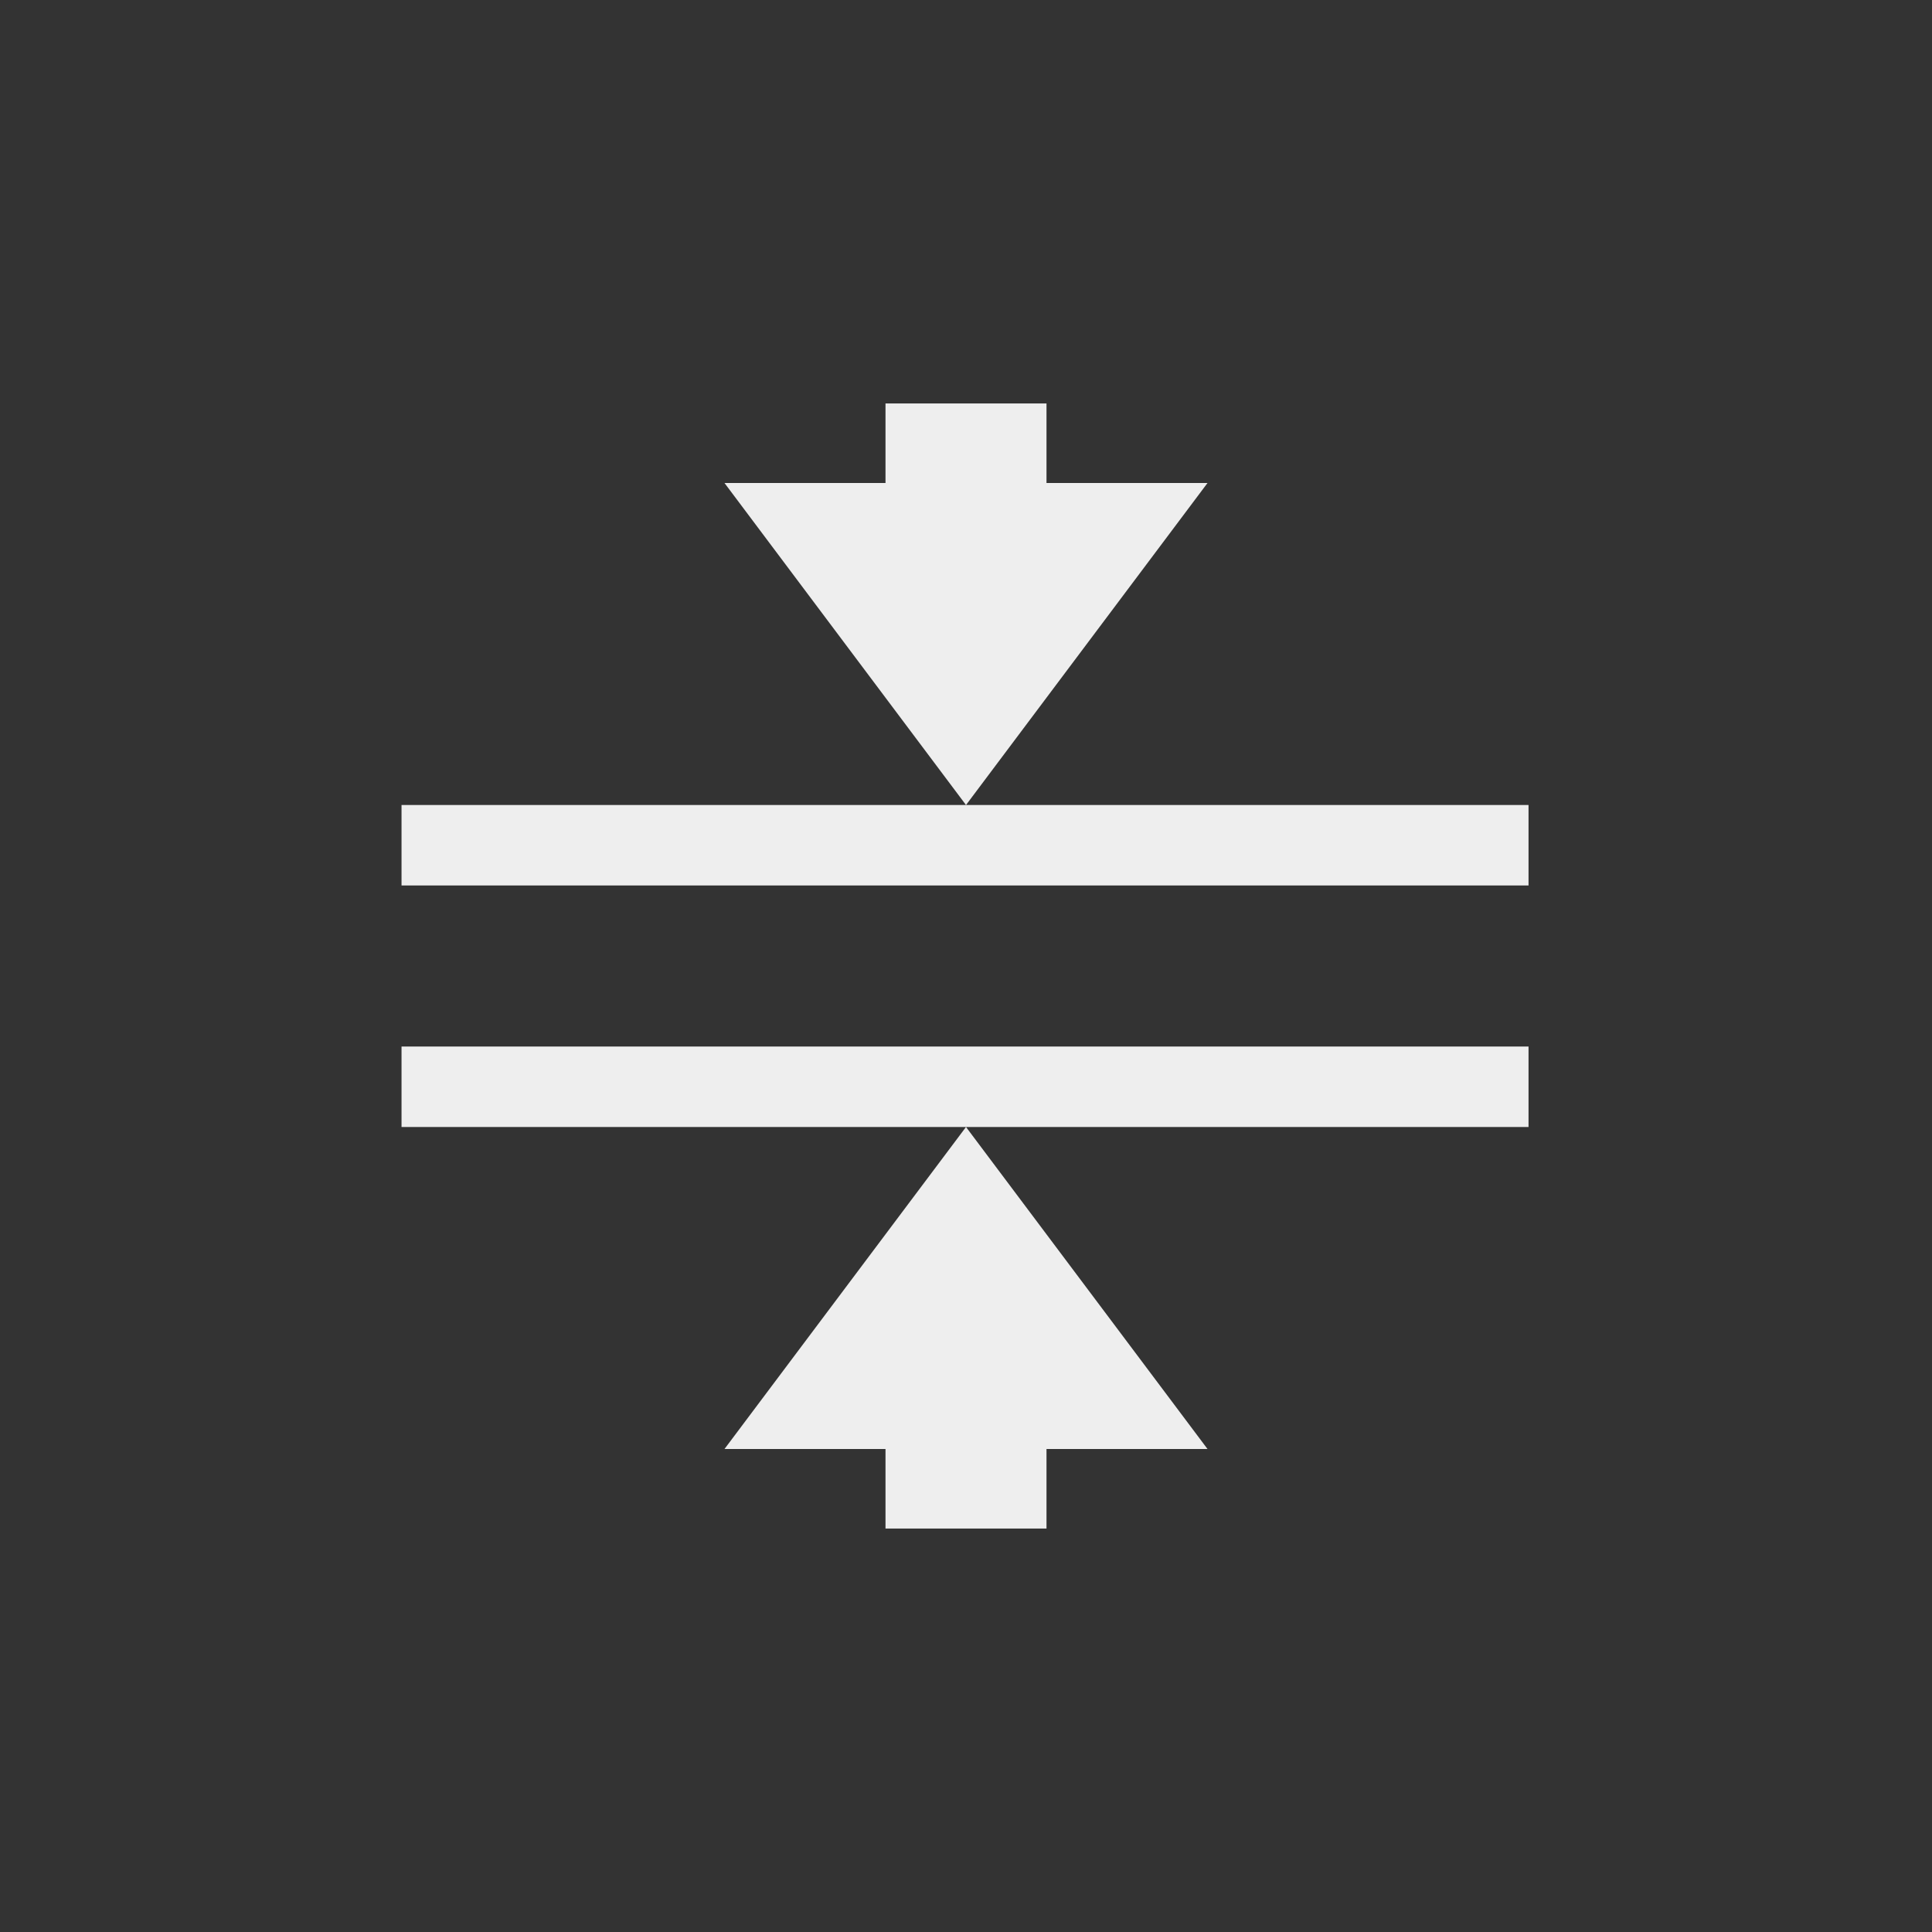 <?xml version="1.0" encoding="UTF-8"?>
<svg xmlns="http://www.w3.org/2000/svg" xmlns:xlink="http://www.w3.org/1999/xlink" width="24px" height="24px" viewBox="0 0 24 24" version="1.1">
<rect x="0" y="0" width="24" height="24" fill="#333333" stroke="none"/>
<g id="surface1">
<defs>
  <style id="current-color-scheme" type="text/css">
   .ColorScheme-Text { color:#eeeeee; } .ColorScheme-Highlight { color:#424242; }
  </style>
 </defs>
<path style="fill:currentColor" class="ColorScheme-Text" d="M 11 5.012 L 11 6 L 9 6 L 12 10 L 15 6 L 13 6 L 13 5.012 Z M 12 10 L 4.988 10 L 4.988 11 L 18.988 11 L 18.988 10 Z M 4.988 13 L 4.988 14 L 18.988 14 L 18.988 13 Z M 12 14 L 9 18 L 11 18 L 11 18.988 L 13 18.988 L 13 18 L 15 18 Z M 12 14 "/>
</g>
</svg>
